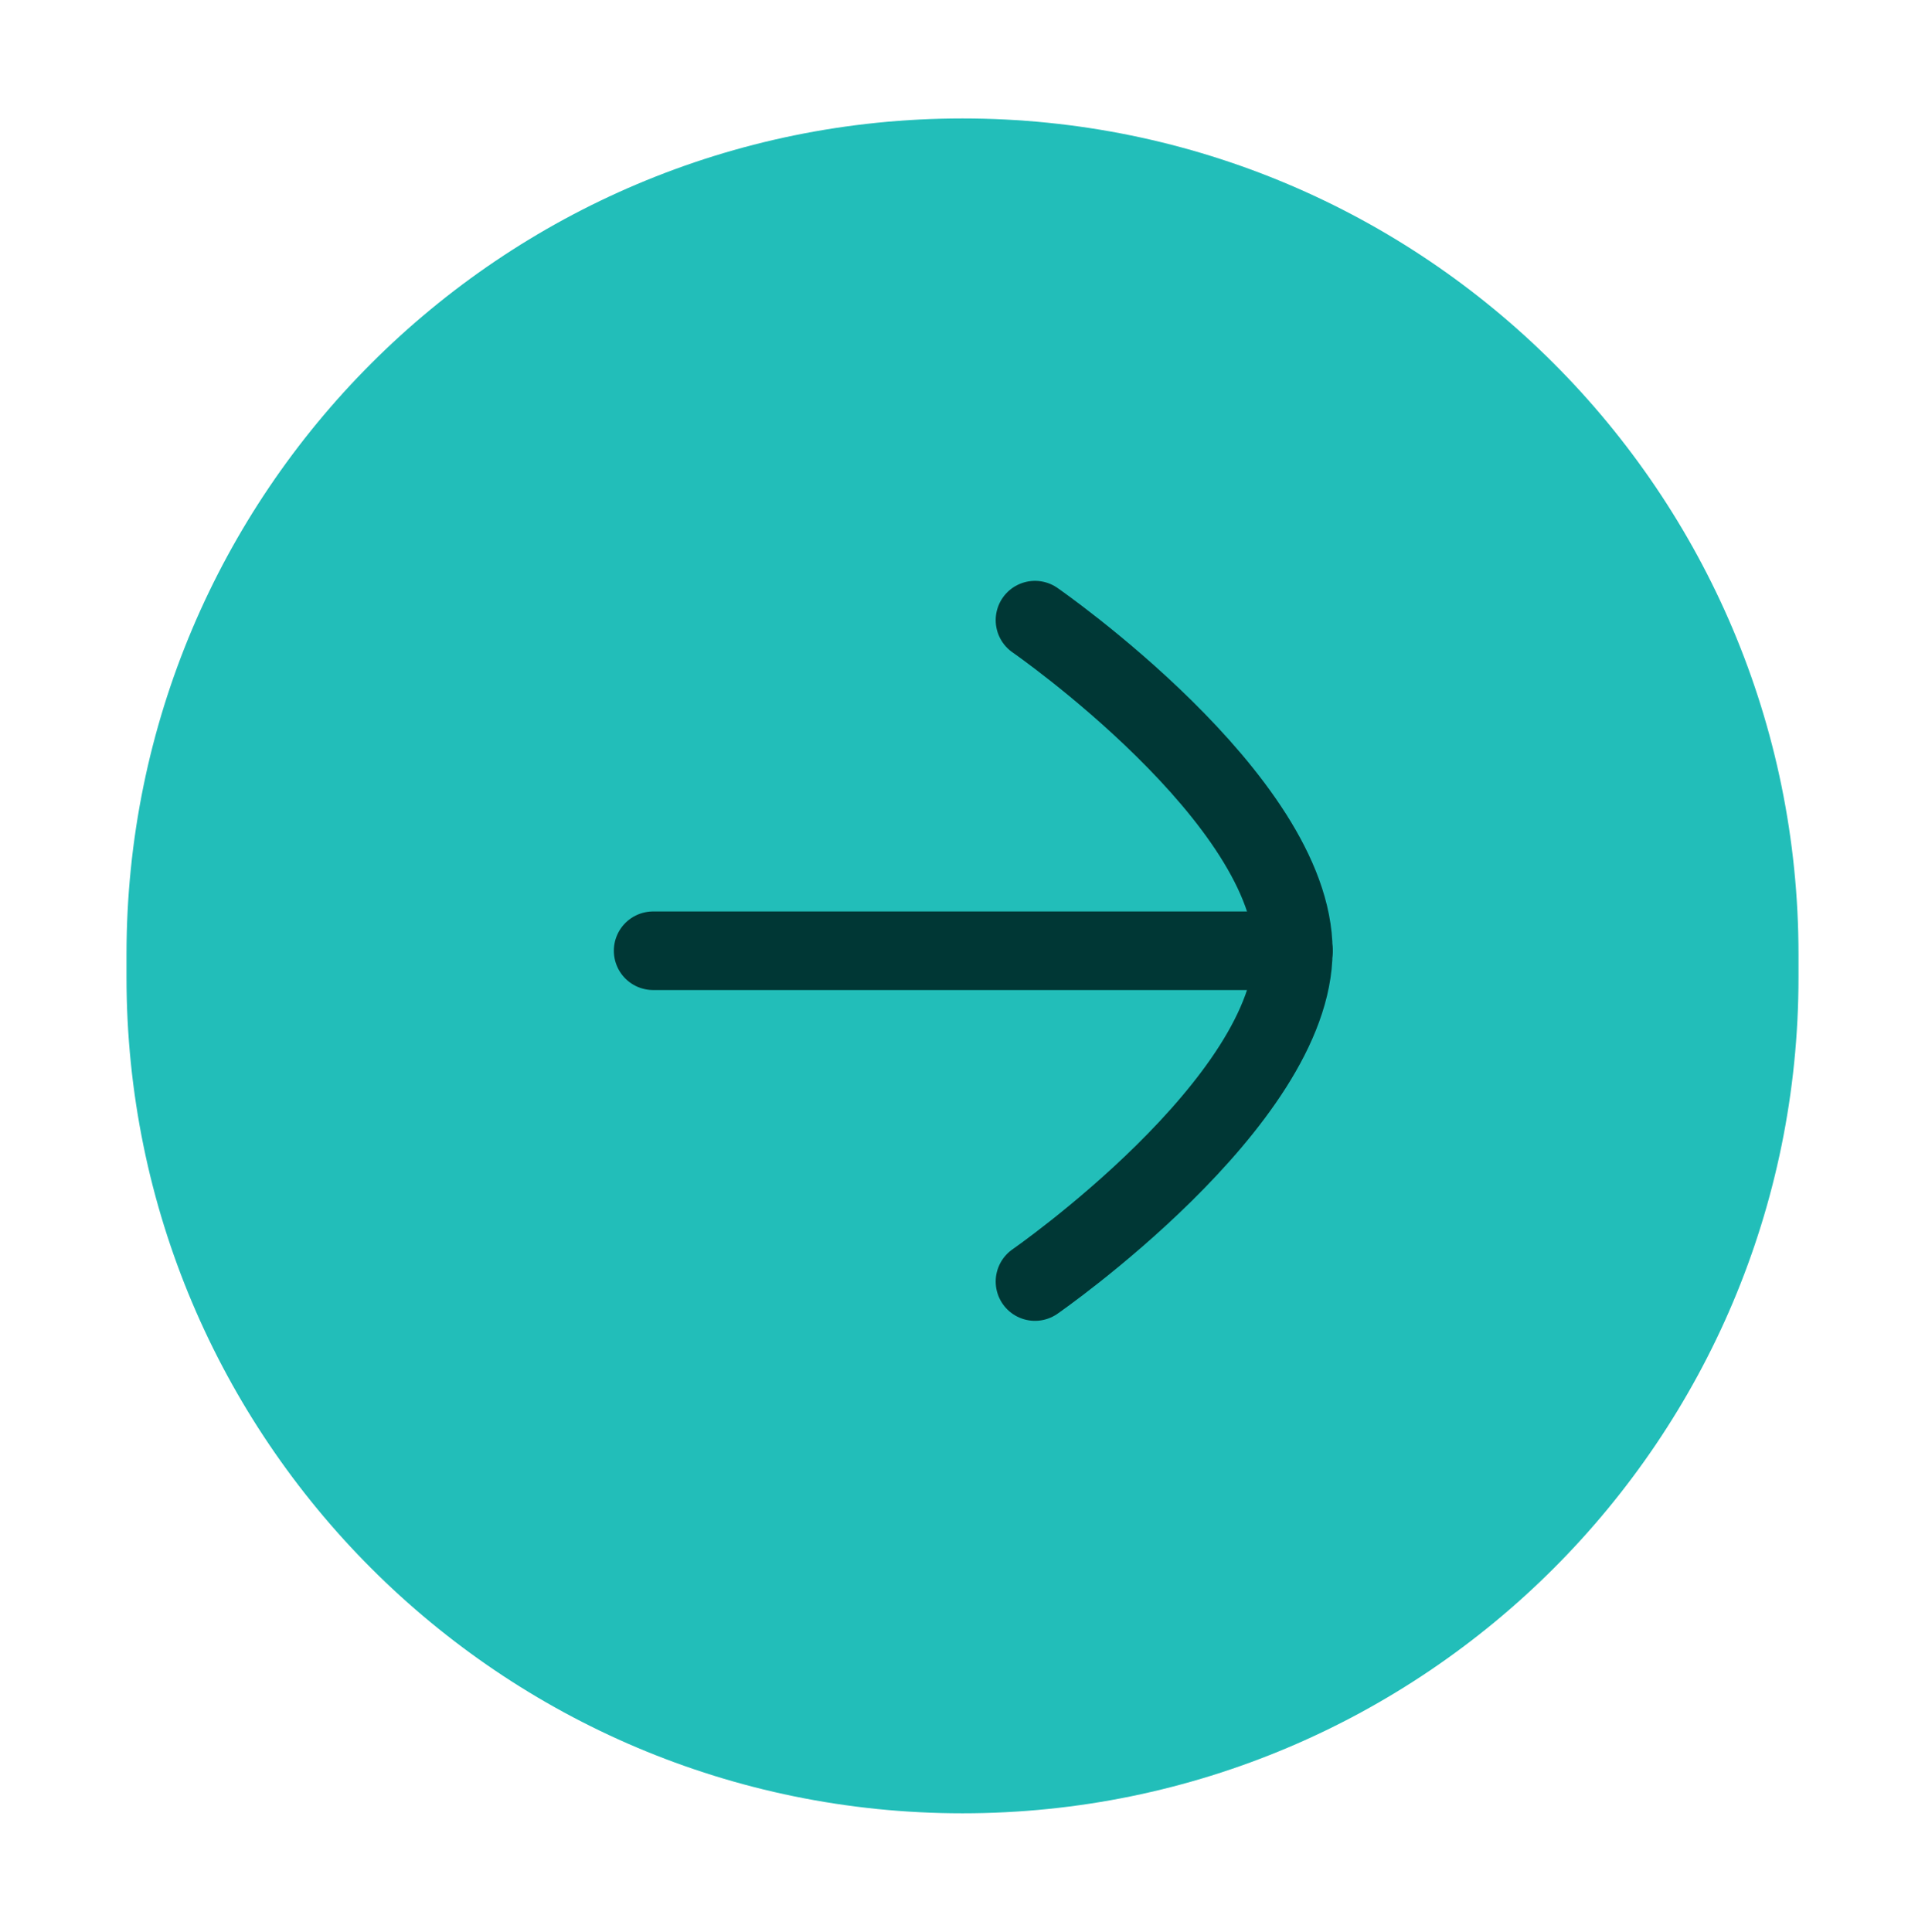 <?xml version="1.0" encoding="UTF-8"?><svg id="Layer_1" xmlns="http://www.w3.org/2000/svg" viewBox="0 0 98 98.34"><defs><style>.cls-1{fill:none;stroke:#003735;stroke-linecap:round;stroke-linejoin:round;stroke-width:4px;}.cls-2{fill:#22beb9;stroke-width:0px;}</style></defs><path class="cls-2" d="m49,92.31h0c-23.5,0-42.56-19.05-42.56-42.56v-1.16c0-23.51,19.06-42.56,42.56-42.56h0c23.5,0,42.56,19.05,42.56,42.56v1.16c0,23.5-19.05,42.56-42.56,42.56Z"/><path class="cls-1" d="m65.85,48.4h-32.6"/><path class="cls-1" d="m52.69,31.57s13.15,9.11,13.15,16.83-13.15,16.84-13.15,16.84"/></svg>